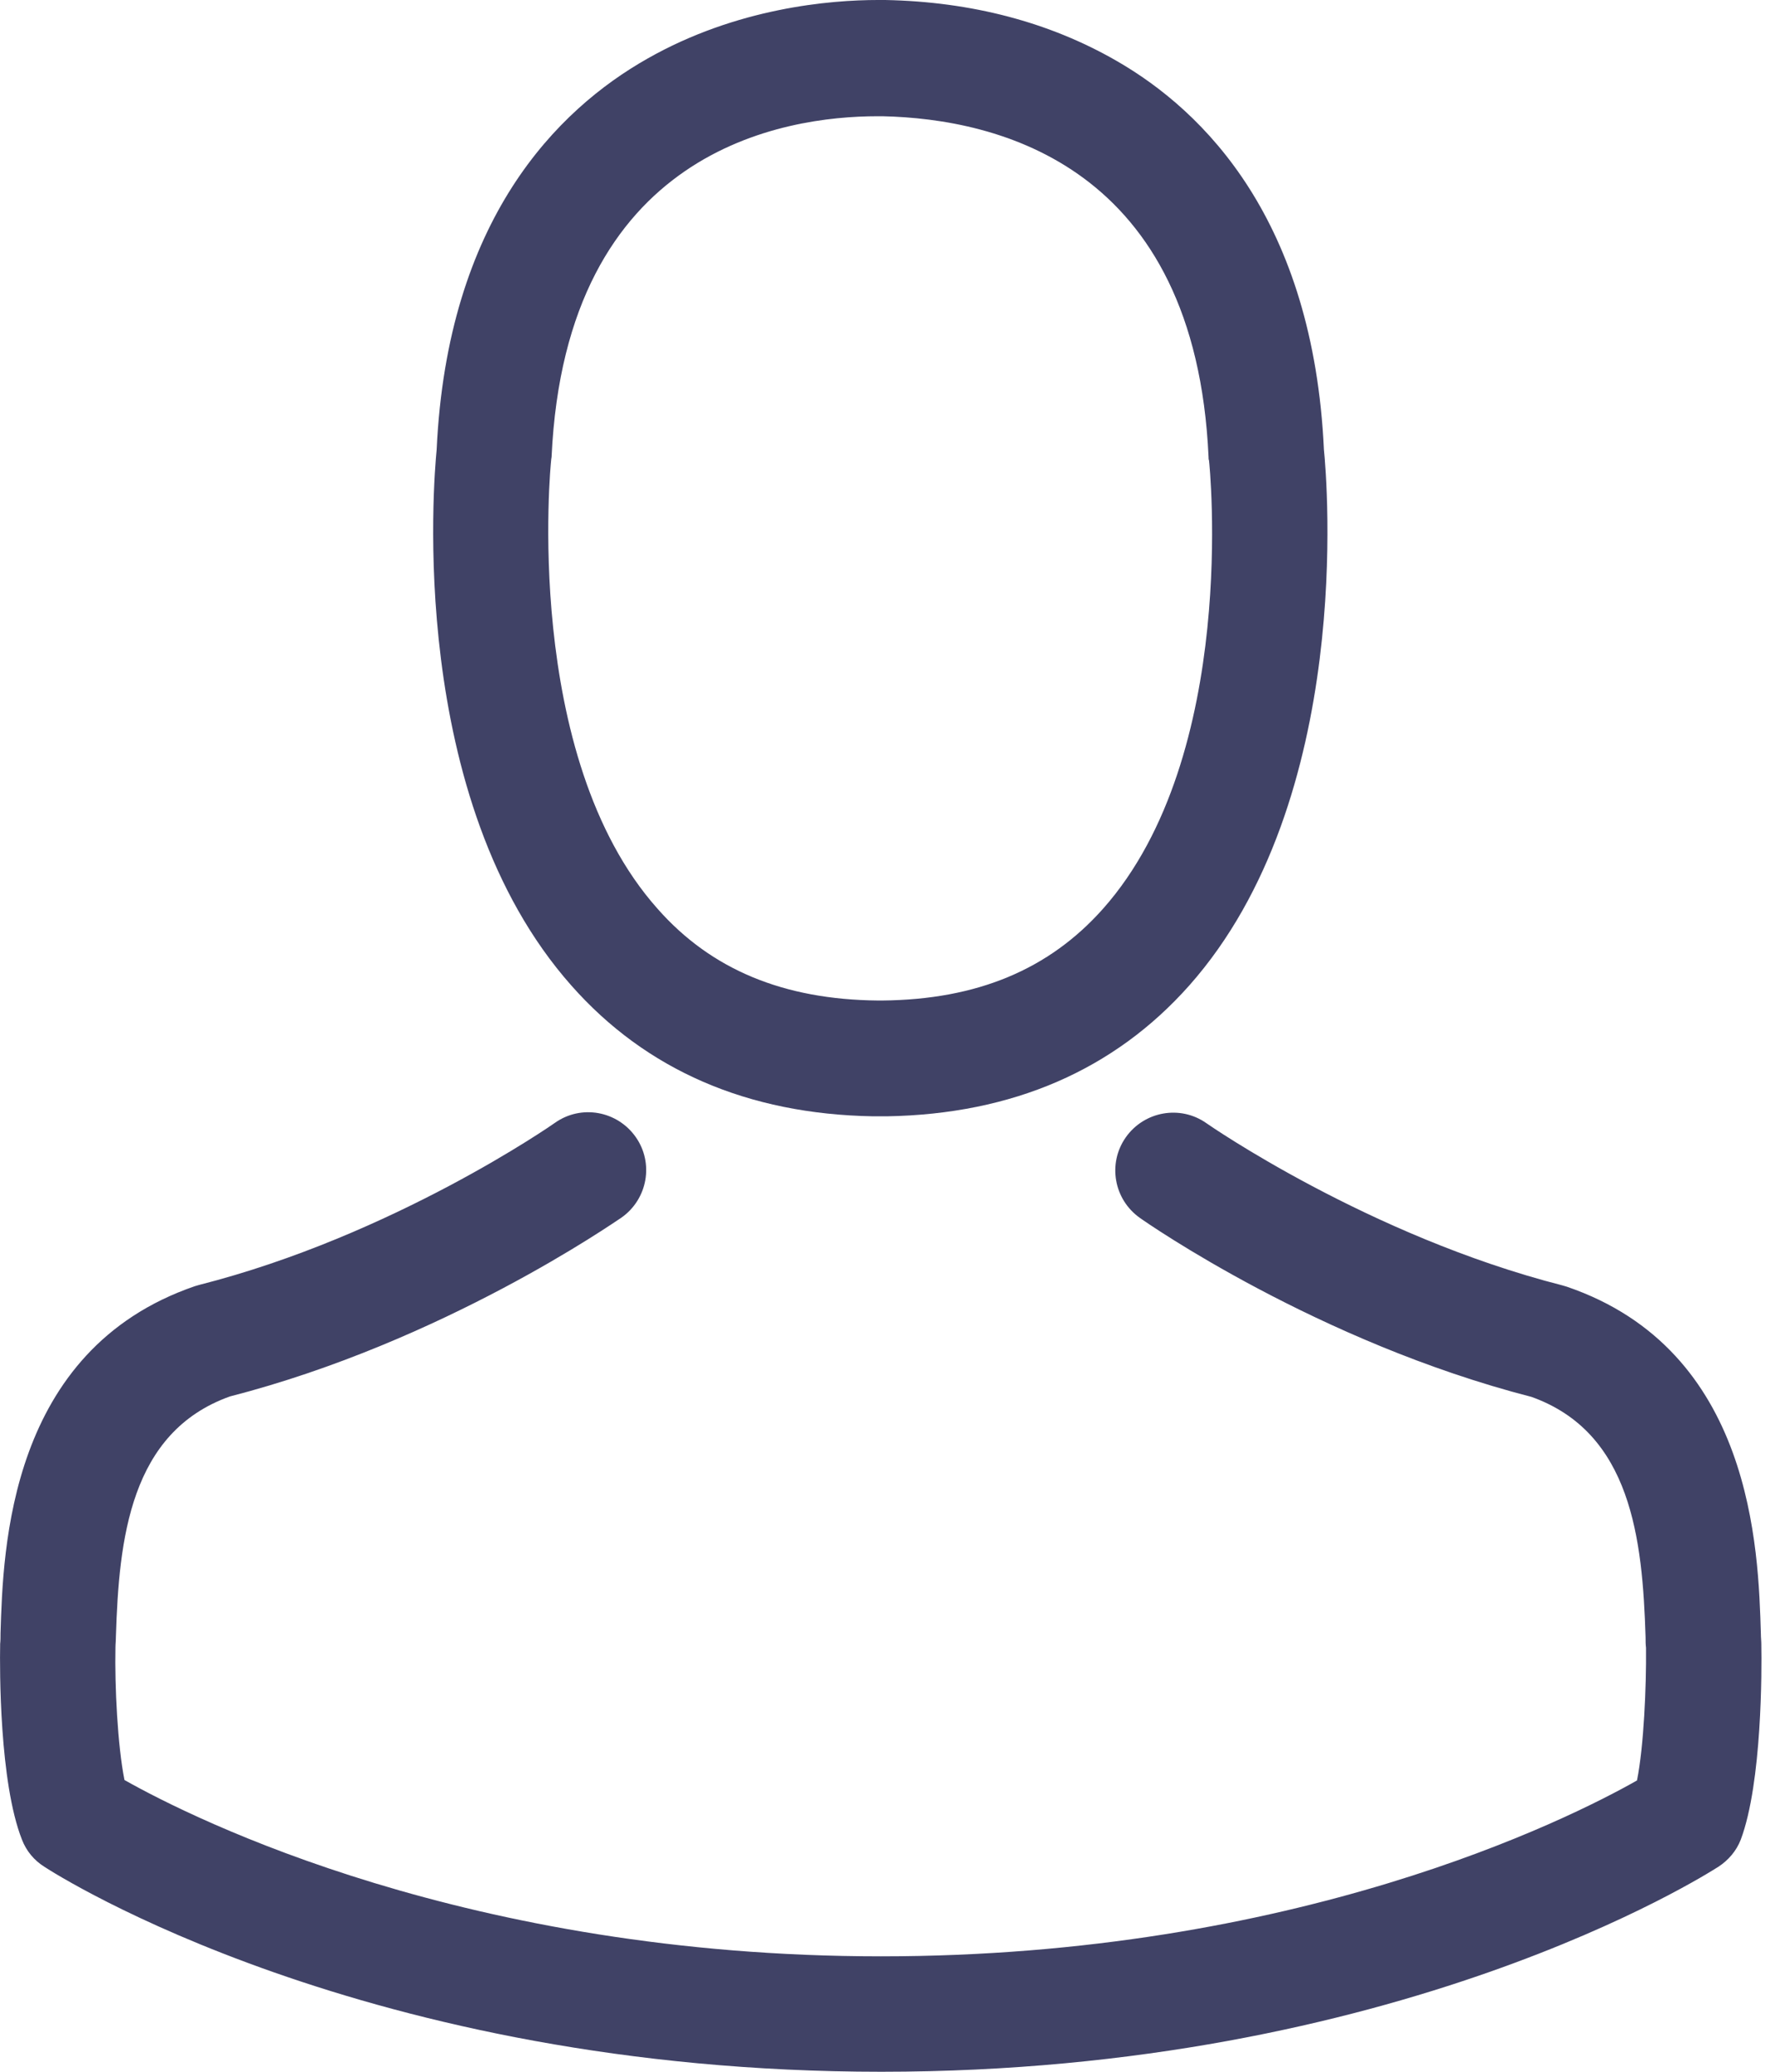 <svg width="24" height="28" viewBox="0 0 24 28" fill="none" xmlns="http://www.w3.org/2000/svg">
<path d="M11.807 15.087C11.836 15.087 11.865 15.087 11.9 15.087C11.911 15.087 11.923 15.087 11.934 15.087C11.952 15.087 11.975 15.087 11.992 15.087C13.691 15.058 15.066 14.461 16.08 13.319C18.313 10.802 17.942 6.488 17.901 6.077C17.756 2.986 16.295 1.508 15.089 0.818C14.19 0.302 13.14 0.023 11.969 0H11.929C11.923 0 11.911 0 11.905 0H11.871C11.227 0 9.963 0.104 8.751 0.794C7.534 1.484 6.049 2.963 5.904 6.077C5.864 6.488 5.493 10.802 7.725 13.319C8.734 14.461 10.108 15.058 11.807 15.087ZM7.452 6.222C7.452 6.204 7.458 6.187 7.458 6.175C7.65 2.018 10.601 1.571 11.865 1.571H11.888C11.9 1.571 11.917 1.571 11.934 1.571C13.5 1.606 16.162 2.244 16.341 6.175C16.341 6.193 16.341 6.21 16.347 6.222C16.353 6.262 16.759 10.205 14.915 12.281C14.184 13.104 13.21 13.51 11.929 13.522C11.917 13.522 11.911 13.522 11.9 13.522C11.888 13.522 11.882 13.522 11.871 13.522C10.595 13.51 9.615 13.104 8.89 12.281C7.052 10.217 7.447 6.256 7.452 6.222Z" fill="#404266"/>
<path d="M23.815 22.242C23.815 22.237 23.815 22.231 23.815 22.225C23.815 22.179 23.809 22.132 23.809 22.08C23.775 20.932 23.699 18.247 21.183 17.389C21.165 17.383 21.142 17.378 21.125 17.372C18.51 16.705 16.335 15.197 16.312 15.18C15.959 14.931 15.471 15.018 15.222 15.371C14.973 15.725 15.06 16.212 15.414 16.461C15.512 16.531 17.82 18.137 20.707 18.879C22.058 19.361 22.209 20.804 22.25 22.126C22.25 22.179 22.25 22.225 22.256 22.271C22.261 22.793 22.227 23.599 22.134 24.063C21.194 24.596 17.512 26.44 11.911 26.44C6.333 26.44 2.628 24.591 1.683 24.057C1.59 23.593 1.55 22.787 1.561 22.265C1.561 22.219 1.567 22.173 1.567 22.121C1.608 20.799 1.758 19.355 3.109 18.873C5.997 18.131 8.305 16.519 8.403 16.456C8.757 16.206 8.844 15.719 8.595 15.366C8.345 15.012 7.858 14.925 7.505 15.174C7.481 15.192 5.319 16.699 2.692 17.366C2.669 17.372 2.651 17.378 2.634 17.383C0.118 18.247 0.042 20.932 0.007 22.074C0.007 22.126 0.007 22.173 0.002 22.219C0.002 22.225 0.002 22.231 0.002 22.237C-0.004 22.538 -0.01 24.086 0.297 24.863C0.355 25.014 0.46 25.142 0.599 25.229C0.773 25.344 4.942 28 11.917 28C18.892 28 23.061 25.339 23.235 25.229C23.369 25.142 23.479 25.014 23.537 24.863C23.827 24.092 23.821 22.544 23.815 22.242Z" fill="#404266"/>
</svg>
